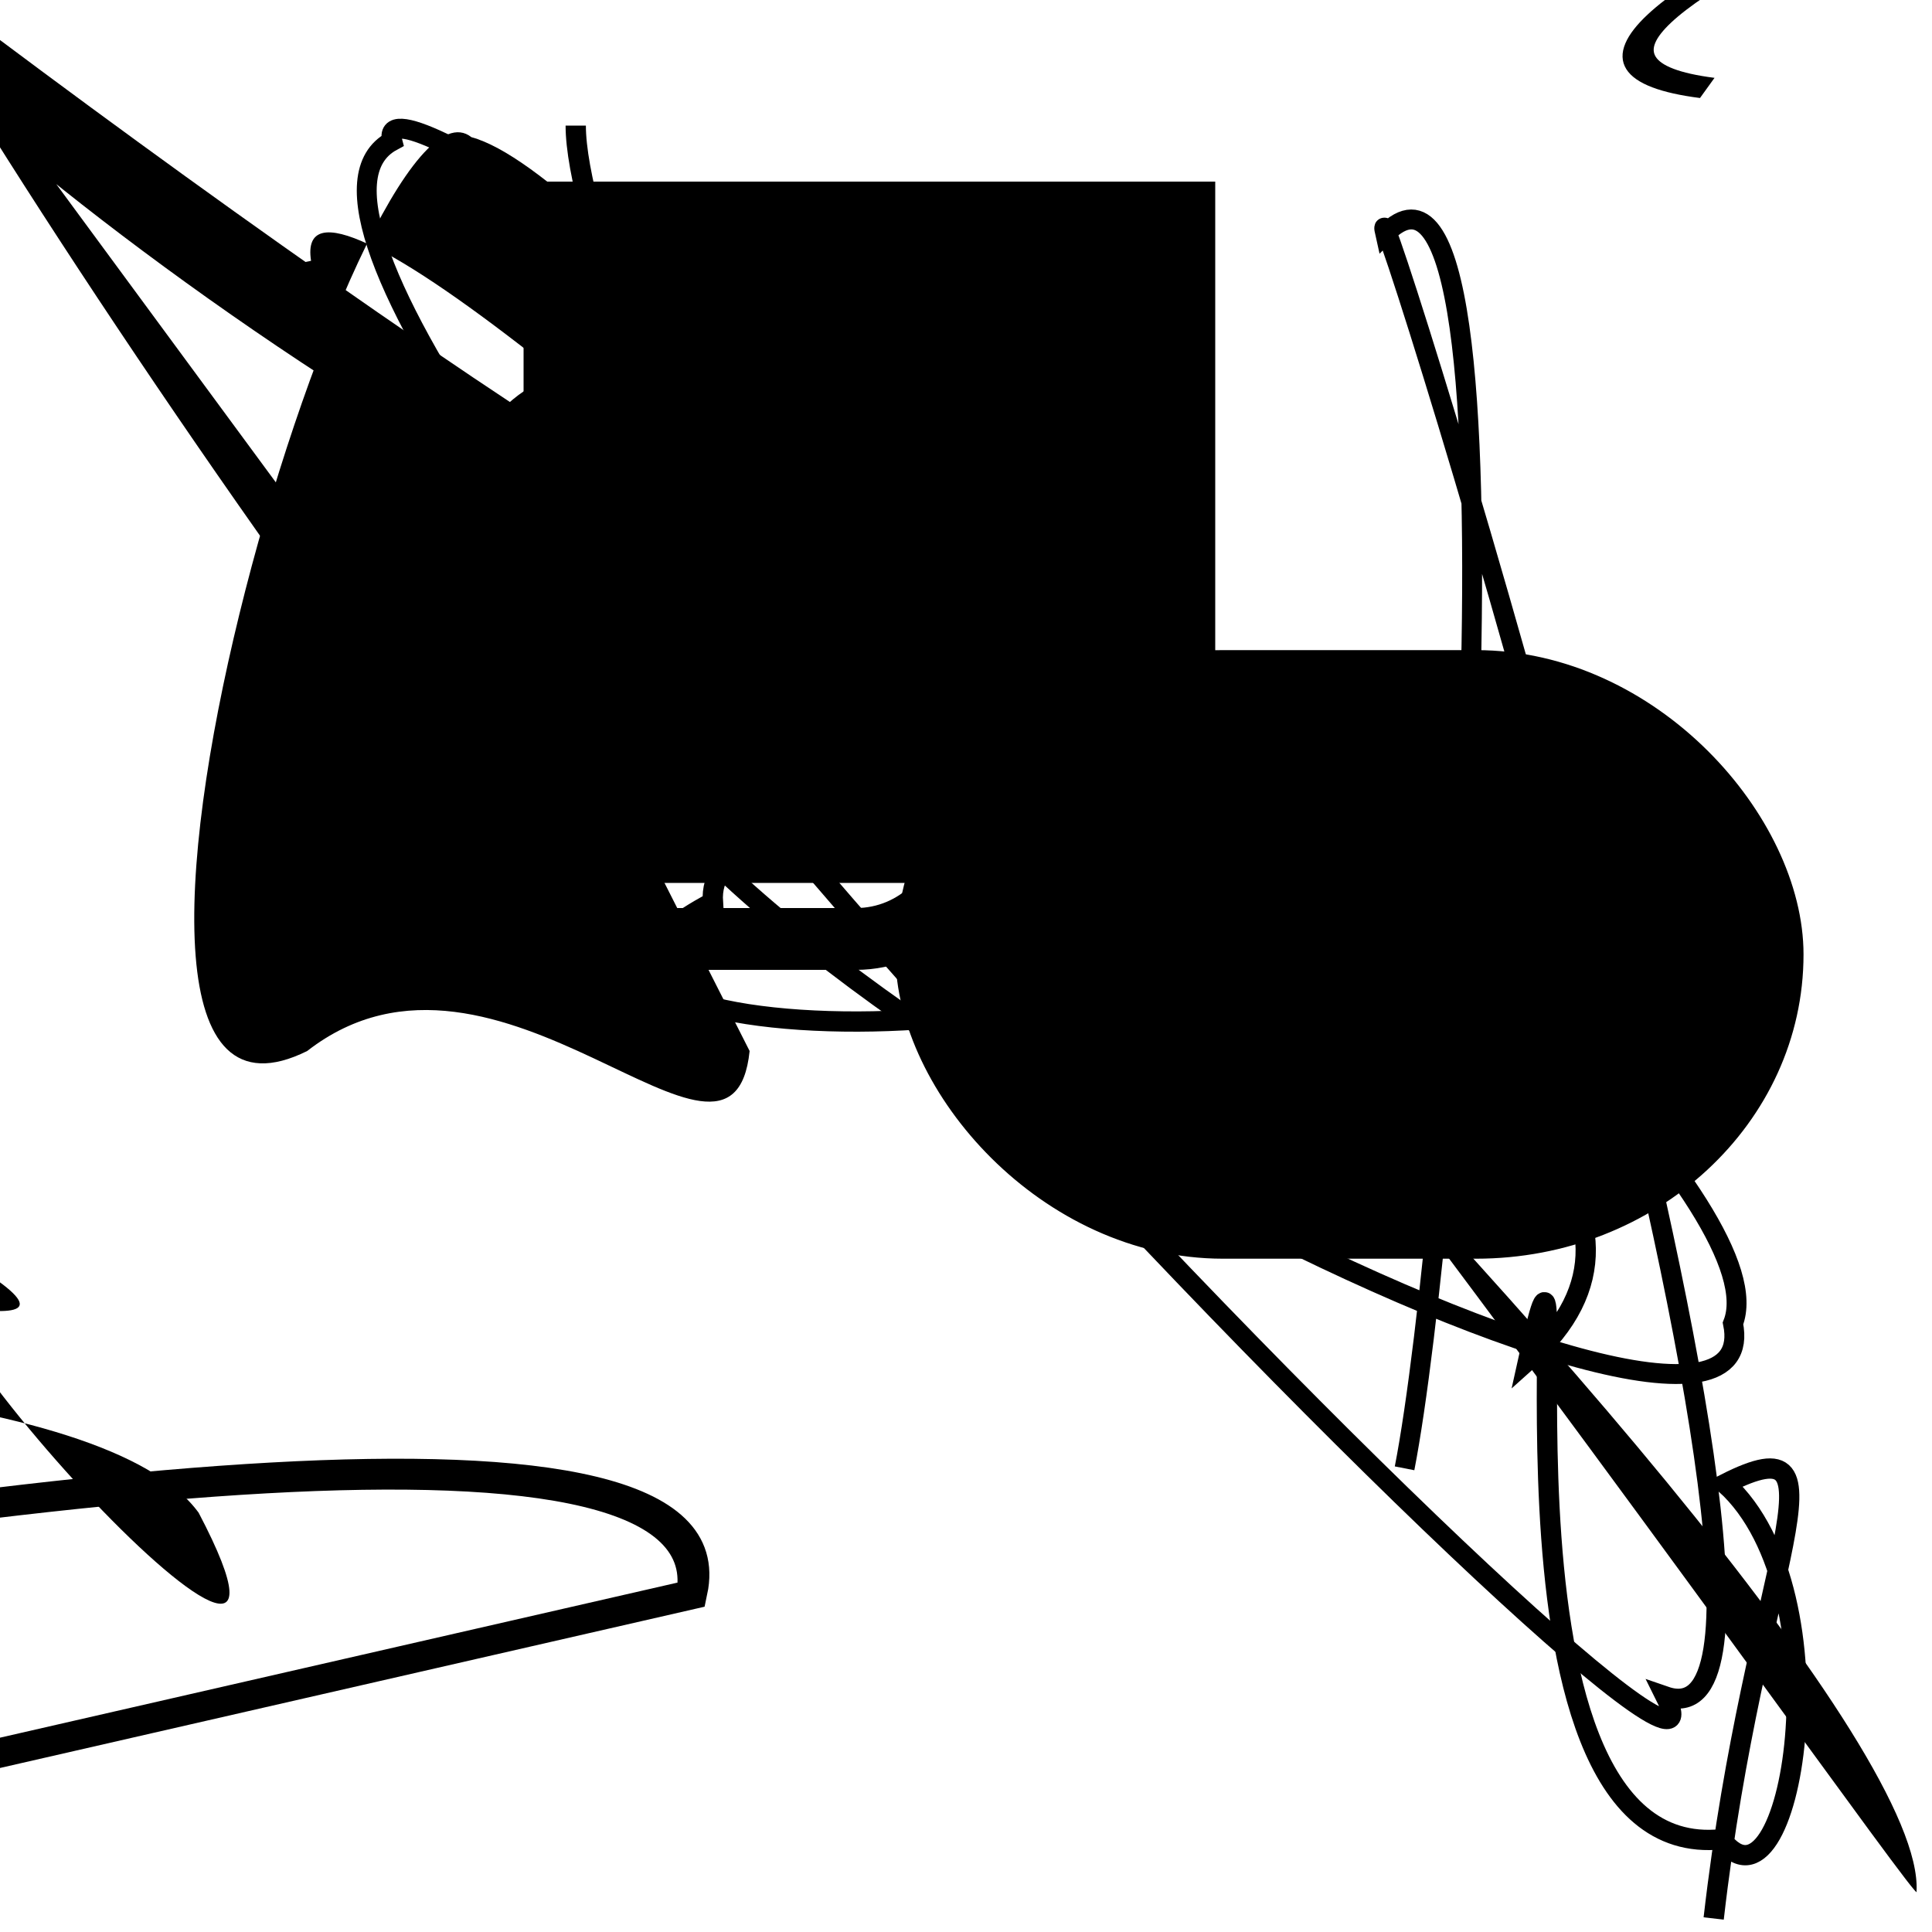 <?xml version="1.0" encoding="UTF-8"?>
<svg xmlns="http://www.w3.org/2000/svg" width="100" height="100" viewBox="0 0 100 100">
<defs>
<linearGradient id="g0" x1="0%" y1="0%" x2="100%" y2="100%">
<stop offset="0.0%" stop-color="hsl(106, 75%, 59%)" />
<stop offset="33.3%" stop-color="hsl(183, 71%, 60%)" />
<stop offset="66.7%" stop-color="hsl(242, 72%, 49%)" />
<stop offset="100.0%" stop-color="hsl(322, 74%, 44%)" />
</linearGradient>
<linearGradient id="g1" x1="0%" y1="0%" x2="100%" y2="100%">
<stop offset="0.0%" stop-color="hsl(290, 83%, 63%)" />
<stop offset="33.3%" stop-color="hsl(2, 82%, 55%)" />
<stop offset="66.7%" stop-color="hsl(86, 72%, 68%)" />
<stop offset="100.0%" stop-color="hsl(83, 65%, 44%)" />
</linearGradient>
<linearGradient id="g2" x1="0%" y1="0%" x2="100%" y2="100%">
<stop offset="0.0%" stop-color="hsl(40, 53%, 69%)" />
<stop offset="33.3%" stop-color="hsl(104, 72%, 65%)" />
<stop offset="66.7%" stop-color="hsl(144, 86%, 72%)" />
<stop offset="100.0%" stop-color="hsl(151, 70%, 62%)" />
</linearGradient>
</defs>

<path d="M 29.1 15.1 C 41.0 0.1, 36.6 100.0, 47.1 92.8 C 45.2 80.0, 47.9 26.0, 41.4 16.8 C 61.2 26.8, 100.0 87.1, 92.2 76.6 C 100.0 88.9, 37.1 5.4, 43.1 17.5 C 37.5 8.4, 30.0 59.0, 40.4 49.4 C 25.0 51.9, 54.7 60.6, 56.8 59.5 " fill="none" fill-opacity="0.91" stroke="hsl(242, 72%, 49%)" stroke-width="0.88"  transform="translate(71.0 44.0) rotate(252.3) scale(1.11 1.89)" />
<path d="M 43.2 62.7 C 49.4 58.2, 0.0 60.6, 3.8 68.0 C 2.3 76.3, 18.8 50.7, 6.1 62.3 C 0.6 80.5, 45.2 57.2, 39.7 68.5 C 24.2 65.3, 65.1 23.6, 59.2 22.7 C 45.7 41.8, 16.7 100.0, 4.1 94.5 Z" fill="hsl(183, 71%, 60%)" fill-opacity="0.32" stroke="none" stroke-width="0.91"  transform="translate(14.5 29.8) rotate(278.3) scale(1.39 1.65)" />
<path d="M 55.4 62.0 C 54.0 49.3, 66.3 70.9, 54.1 85.5 C 67.4 90.8, 34.2 29.8, 40.9 18.0 C 50.1 6.2, 36.4 38.2, 35.0 32.1 C 37.2 14.4, 39.4 70.4, 53.4 55.8 C 53.1 53.8, 90.9 40.0, 83.7 34.0 " fill="hsl(151, 70%, 62%)" fill-opacity="0.39" stroke="none" stroke-width="1.28"  transform="translate(50.3 39.3) rotate(113.0) scale(1.26 1.20)" />
<path d="M 72.7 76.0 C 75.2 63.2, 79.6 4.1, 71.7 12.1 C 70.3 5.9, 97.2 91.6, 86.2 87.8 C 92.3 100.0, 7.5 14.2, 20.3 7.3 C 18.3 0.0, 94.1 57.3, 89.7 68.5 C 92.1 80.2, 32.3 49.8, 30.5 34.8 " fill="none" fill-opacity="0.67" stroke="hsl(83, 65%, 44%)" stroke-width="1.03"   />
<path d="M 69.8 6.9 C 70.6 16.7, 43.0 61.3, 52.9 74.2 C 59.6 85.5, 70.2 38.2, 76.1 25.4 C 60.5 8.8, 61.8 98.8, 75.9 91.6 C 87.3 88.2, 43.1 53.3, 32.5 48.8 C 33.0 37.2, 23.0 57.9, 15.2 61.7 C 8.7 71.6, 97.4 66.2, 89.4 74.3 C 90.1 77.6, 52.0 89.0, 55.4 89.2 Z" fill="hsl(104, 72%, 65%)" fill-opacity="0.95" stroke="none" stroke-width="0.86"  transform="translate(86.1 46.3) rotate(295.2) scale(1.53 0.72)" />
<path d="M 30.8 38.6 C 20.8 58.2, 42.0 13.7, 30.5 9.6 C 17.6 28.6, 59.4 46.7, 59.9 53.4 C 57.7 34.7, 1.6 16.3, 16.1 13.5 C 14.0 0.0, 100.0 83.4, 99.2 97.9 C 100.0 100.0, 37.7 10.7, 24.4 7.1 C 18.6 2.5, 1.0 61.8, 15.9 54.4 C 25.8 46.7, 37.9 63.1, 38.8 54.4 Z" fill="hsl(86, 72%, 68%)" fill-opacity="0.63" stroke="none" stroke-width="0.92"   />
<path d="M 5.3 55.6 C 15.4 52.1, 83.7 93.0, 82.3 98.9 C 100.0 100.0, 92.0 80.9, 92.0 91.0 C 76.1 89.7, 27.8 90.7, 13.0 98.0 C 28.3 78.2, 85.4 82.2, 71.1 89.2 Z" fill="hsl(106, 75%, 59%)" fill-opacity="0.53" stroke="none" stroke-width="1.07"  transform="translate(22.3 85.6) rotate(217.6) scale(1.03 0.58)" />
<path d="M 59.8 32.9 C 68.9 52.7, 70.2 31.3, 62.2 25.5 C 50.0 27.5, 84.8 58.0, 84.2 62.6 C 94.7 68.1, 2.4 13.4, 13.3 3.2 Z" fill="none" fill-opacity="0.81" stroke="hsl(322, 74%, 44%)" stroke-width="1.11"  transform="translate(54.7 71.9) rotate(139.5) scale(1.60 1.31)" />
<path d="M 32.0 8.0 C 16.8 17.2, 24.4 10.4, 12.8 11.9 C 30.6 3.0, 86.7 75.7, 81.9 79.6 C 91.6 76.8, 52.2 38.2, 49.0 30.1 C 61.7 39.4, 100.0 1.5, 97.2 6.6 C 100.0 16.9, 6.4 13.8, 13.9 19.7 " fill="hsl(106, 75%, 59%)" fill-opacity="0.74" stroke="none" stroke-width="0.95"  transform="translate(47.4 91.7) rotate(91.0) scale(1.10 0.76)" />
<path d="M 88.7 99.3 C 90.8 81.0, 96.0 73.4, 89.3 76.8 C 95.6 82.5, 92.7 100.0, 89.1 95.2 C 75.6 96.6, 82.2 56.3, 79.1 70.4 C 95.9 55.5, 36.1 35.4, 36.9 46.7 C 21.6 54.8, 64.6 55.3, 59.8 46.0 C 49.8 59.0, 29.8 15.9, 29.8 6.5 " fill="none" fill-opacity="0.52" stroke="hsl(2, 82%, 55%)" stroke-width="1.05"   />
<path d="M 37.6 6.1 C 30.1 2.1, 60.2 49.8, 67.7 54.7 C 83.7 70.2, 100.0 81.9, 96.7 85.4 C 100.0 68.7, 93.7 9.1, 87.9 0.5 C 91.6 0.0, 35.4 52.5, 43.0 49.0 C 53.8 57.4, 85.8 46.8, 85.3 41.6 C 77.9 44.4, 52.5 83.2, 53.4 85.2 " fill="none" fill-opacity="0.94" stroke="hsl(83, 65%, 44%)" stroke-width="1.00"  transform="translate(50.5 95.8) rotate(176.6) scale(1.83 0.78)" />
<circle cx="61.3" cy="3.8" r="0.9" fill="hsl(106, 75%, 59%)" fill-opacity="0.64"  transform="translate(54.4 19.3) rotate(270.9) scale(0.92 0.54)" />
<rect x="25.5" y="20.6" width="24.5" height="28.0" rx="5.7" fill="none" fill-opacity="0.58" stroke="hsl(151, 70%, 62%)" stroke-width="3.2"   />
<rect x="27.1" y="9.4" width="35.8" height="36.3" rx="0" fill="hsl(86, 72%, 68%)" fill-opacity="0.42"    />
<rect x="47.0" y="34.3" width="45.7" height="30.2" rx="16.3" fill="hsl(104, 72%, 65%)" fill-opacity="0.36" stroke="hsl(144, 86%, 72%)" stroke-width="1.3"   />
<rect x="53.9" y="40.4" width="22.3" height="24.1" rx="8.4" fill="hsl(40, 53%, 69%)" fill-opacity="0.66"   transform="translate(42.4 60.6) rotate(146.4) scale(0.63 0.66)" />
<rect x="51.2" y="39.7" width="24.8" height="22.3" rx="0" fill="hsl(290, 83%, 63%)" fill-opacity="0.54"   transform="translate(81.2 39.6) rotate(269.2) scale(0.75 0.93)" />
<rect x="9.0" y="0.6" width="27.7" height="36.7" rx="0" fill="none" fill-opacity="0.97"   transform="translate(36.8 17.0) rotate(61.4) scale(1.56 0.96)" />
</svg>
